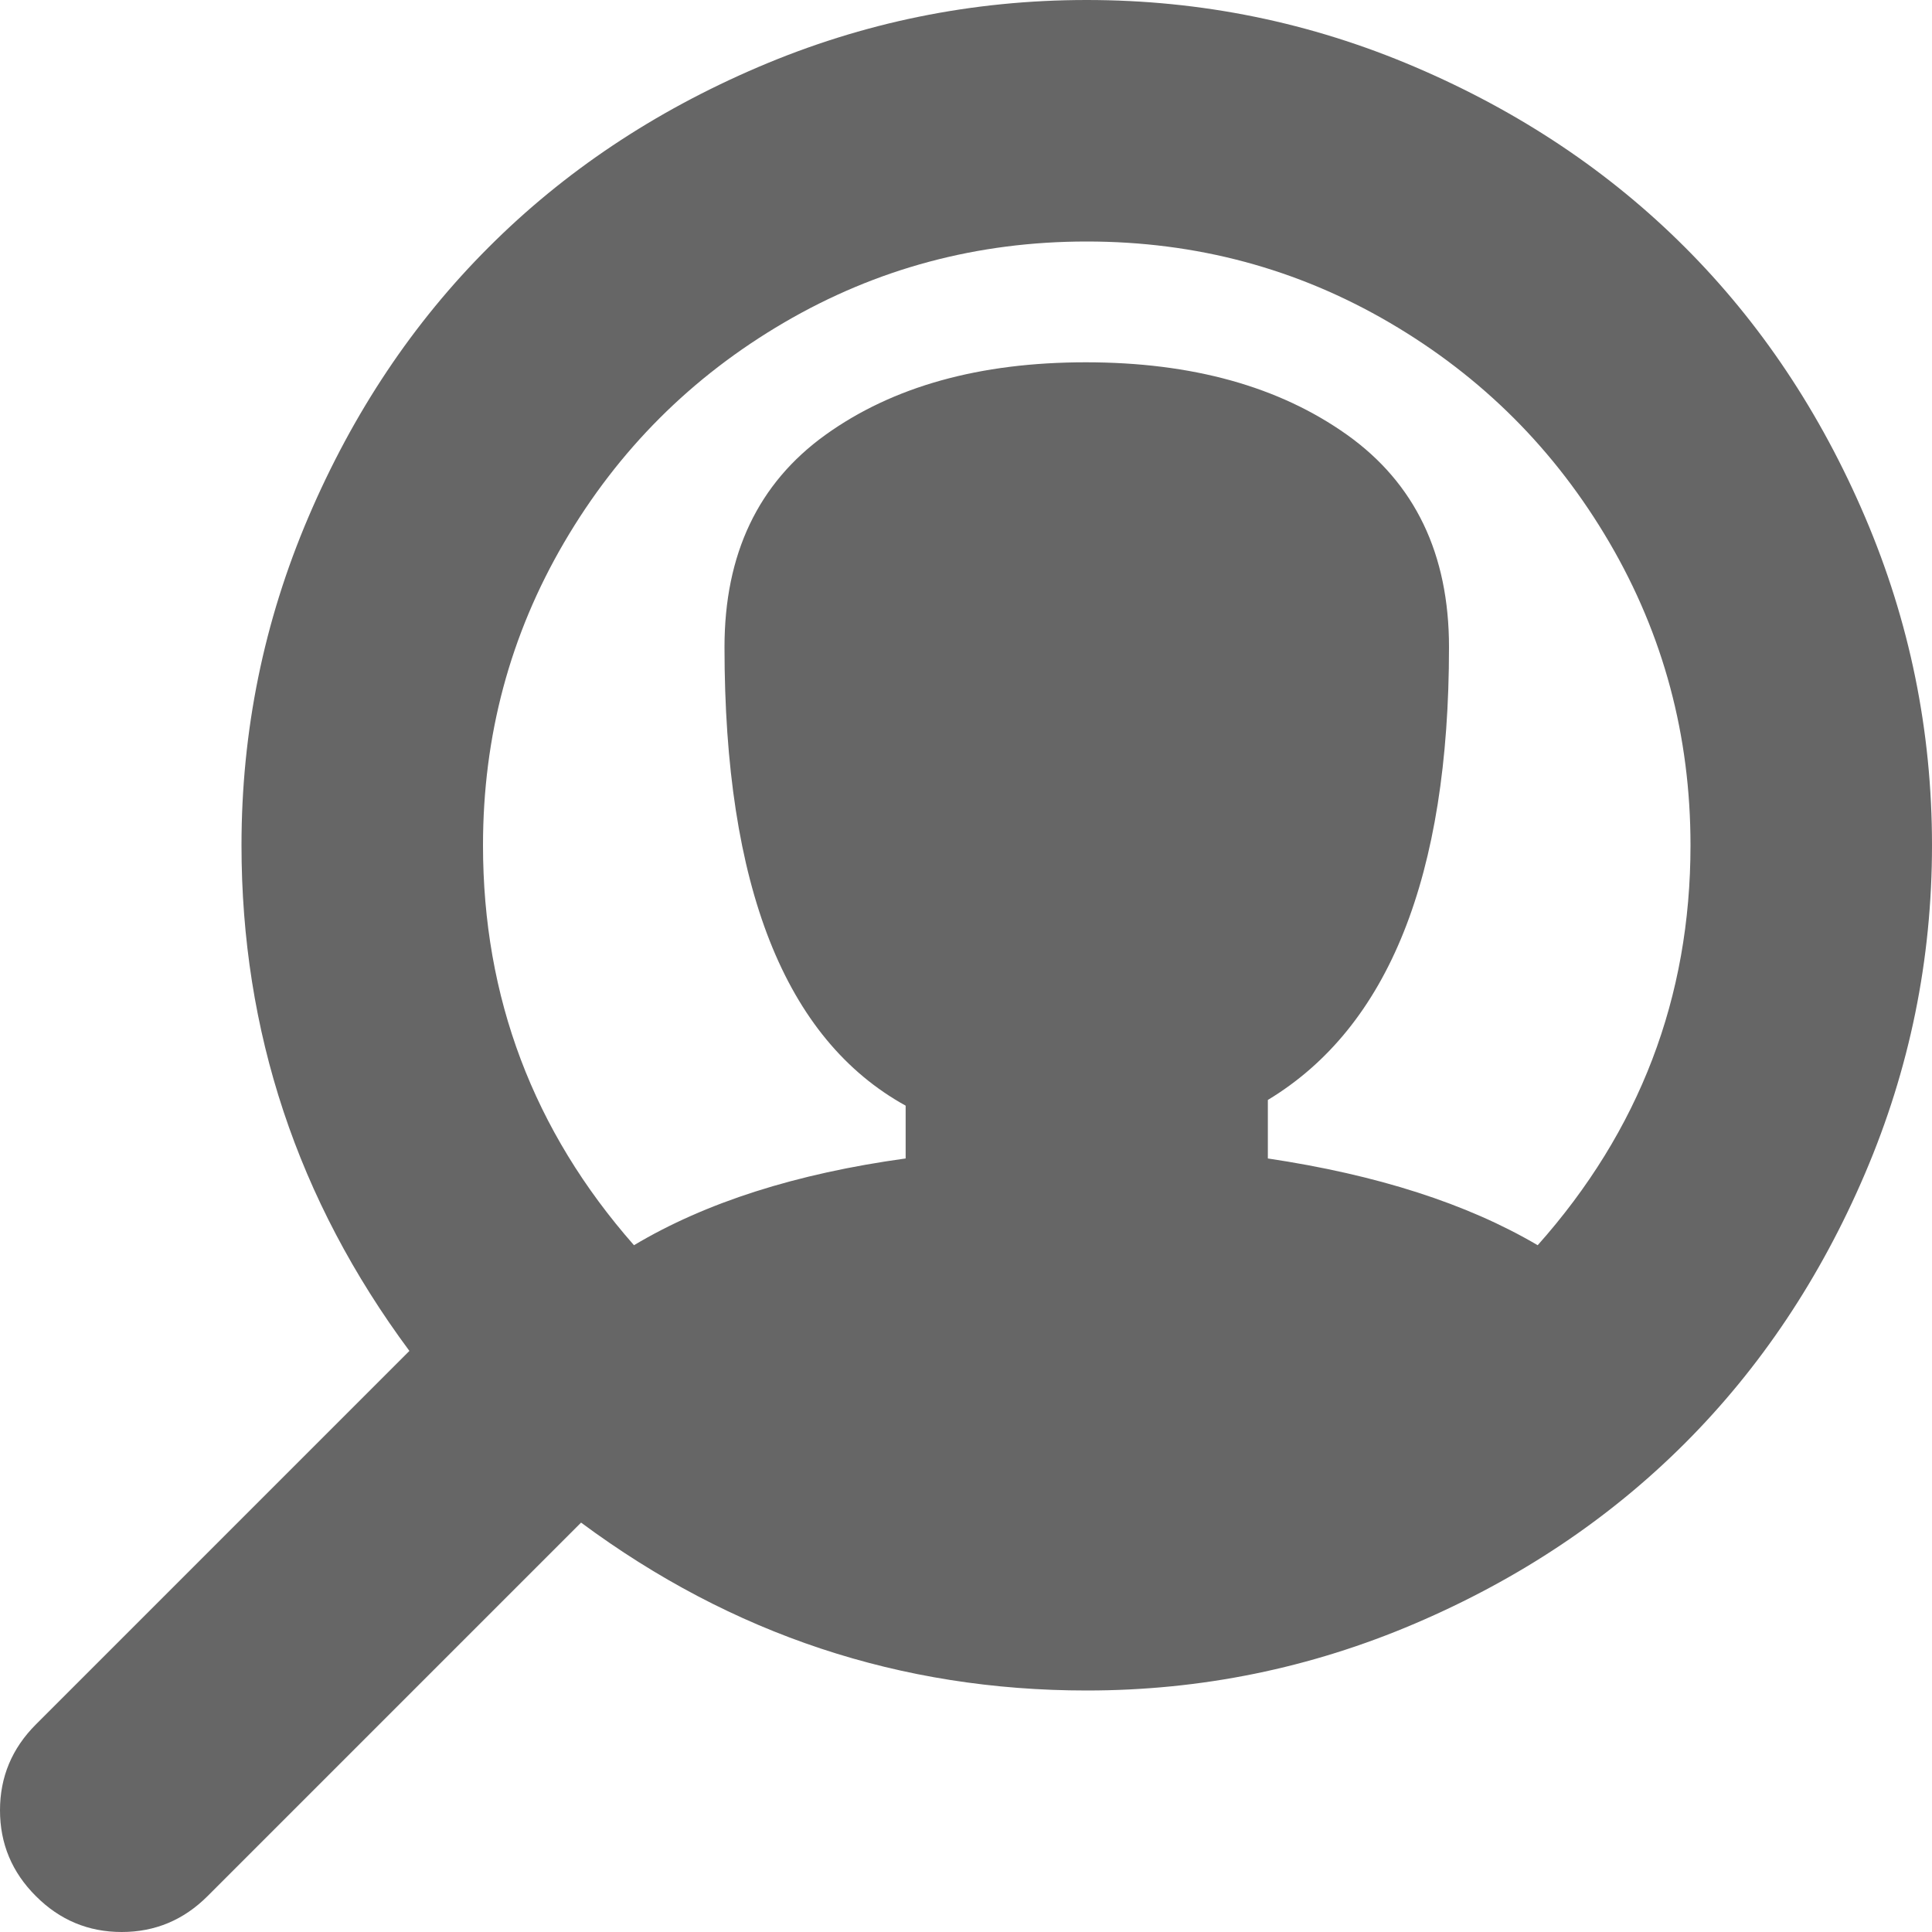 <svg width="21" height="21" viewBox="0 0 21 21" fill="none" xmlns="http://www.w3.org/2000/svg">
<path d="M0.39 20.61C0.649 20.87 0.96 21 1.323 21C1.685 21 1.996 20.87 2.256 20.61L6.316 16.55C7.957 17.767 9.789 18.375 11.812 18.375C13.057 18.375 14.246 18.132 15.381 17.647C16.516 17.162 17.493 16.509 18.314 15.688C19.134 14.868 19.787 13.891 20.272 12.756C20.757 11.621 21 10.432 21 9.188C21 7.943 20.757 6.754 20.272 5.619C19.787 4.484 19.134 3.507 18.314 2.687C17.493 1.866 16.516 1.213 15.381 0.728C14.246 0.243 13.057 0 11.812 0C10.568 0 9.379 0.243 8.244 0.728C7.109 1.213 6.132 1.866 5.312 2.687C4.491 3.507 3.838 4.484 3.353 5.619C2.868 6.754 2.625 7.943 2.625 9.188C2.625 11.211 3.233 13.043 4.45 14.684L0.39 18.744C0.13 19.004 0 19.315 0 19.677C0 20.04 0.13 20.351 0.39 20.61ZM11.812 2.625C13.002 2.625 14.099 2.919 15.104 3.507C16.109 4.095 16.905 4.891 17.493 5.896C18.081 6.901 18.375 7.998 18.375 9.188C18.375 10.842 17.821 12.291 16.714 13.535C15.948 13.084 14.971 12.77 13.781 12.592V11.956C15.094 11.163 15.75 9.522 15.75 7.034C15.75 6.022 15.381 5.253 14.643 4.727C13.904 4.201 12.957 3.938 11.802 3.938C10.647 3.938 9.704 4.201 8.972 4.727C8.241 5.253 7.875 6.022 7.875 7.034C7.875 9.632 8.531 11.293 9.844 12.018V12.592C8.654 12.756 7.67 13.07 6.891 13.535C5.797 12.291 5.25 10.842 5.25 9.188C5.25 7.998 5.544 6.901 6.132 5.896C6.72 4.891 7.516 4.095 8.521 3.507C9.526 2.919 10.623 2.625 11.812 2.625Z" fill="black" fill-opacity="0.6"/>
</svg>
